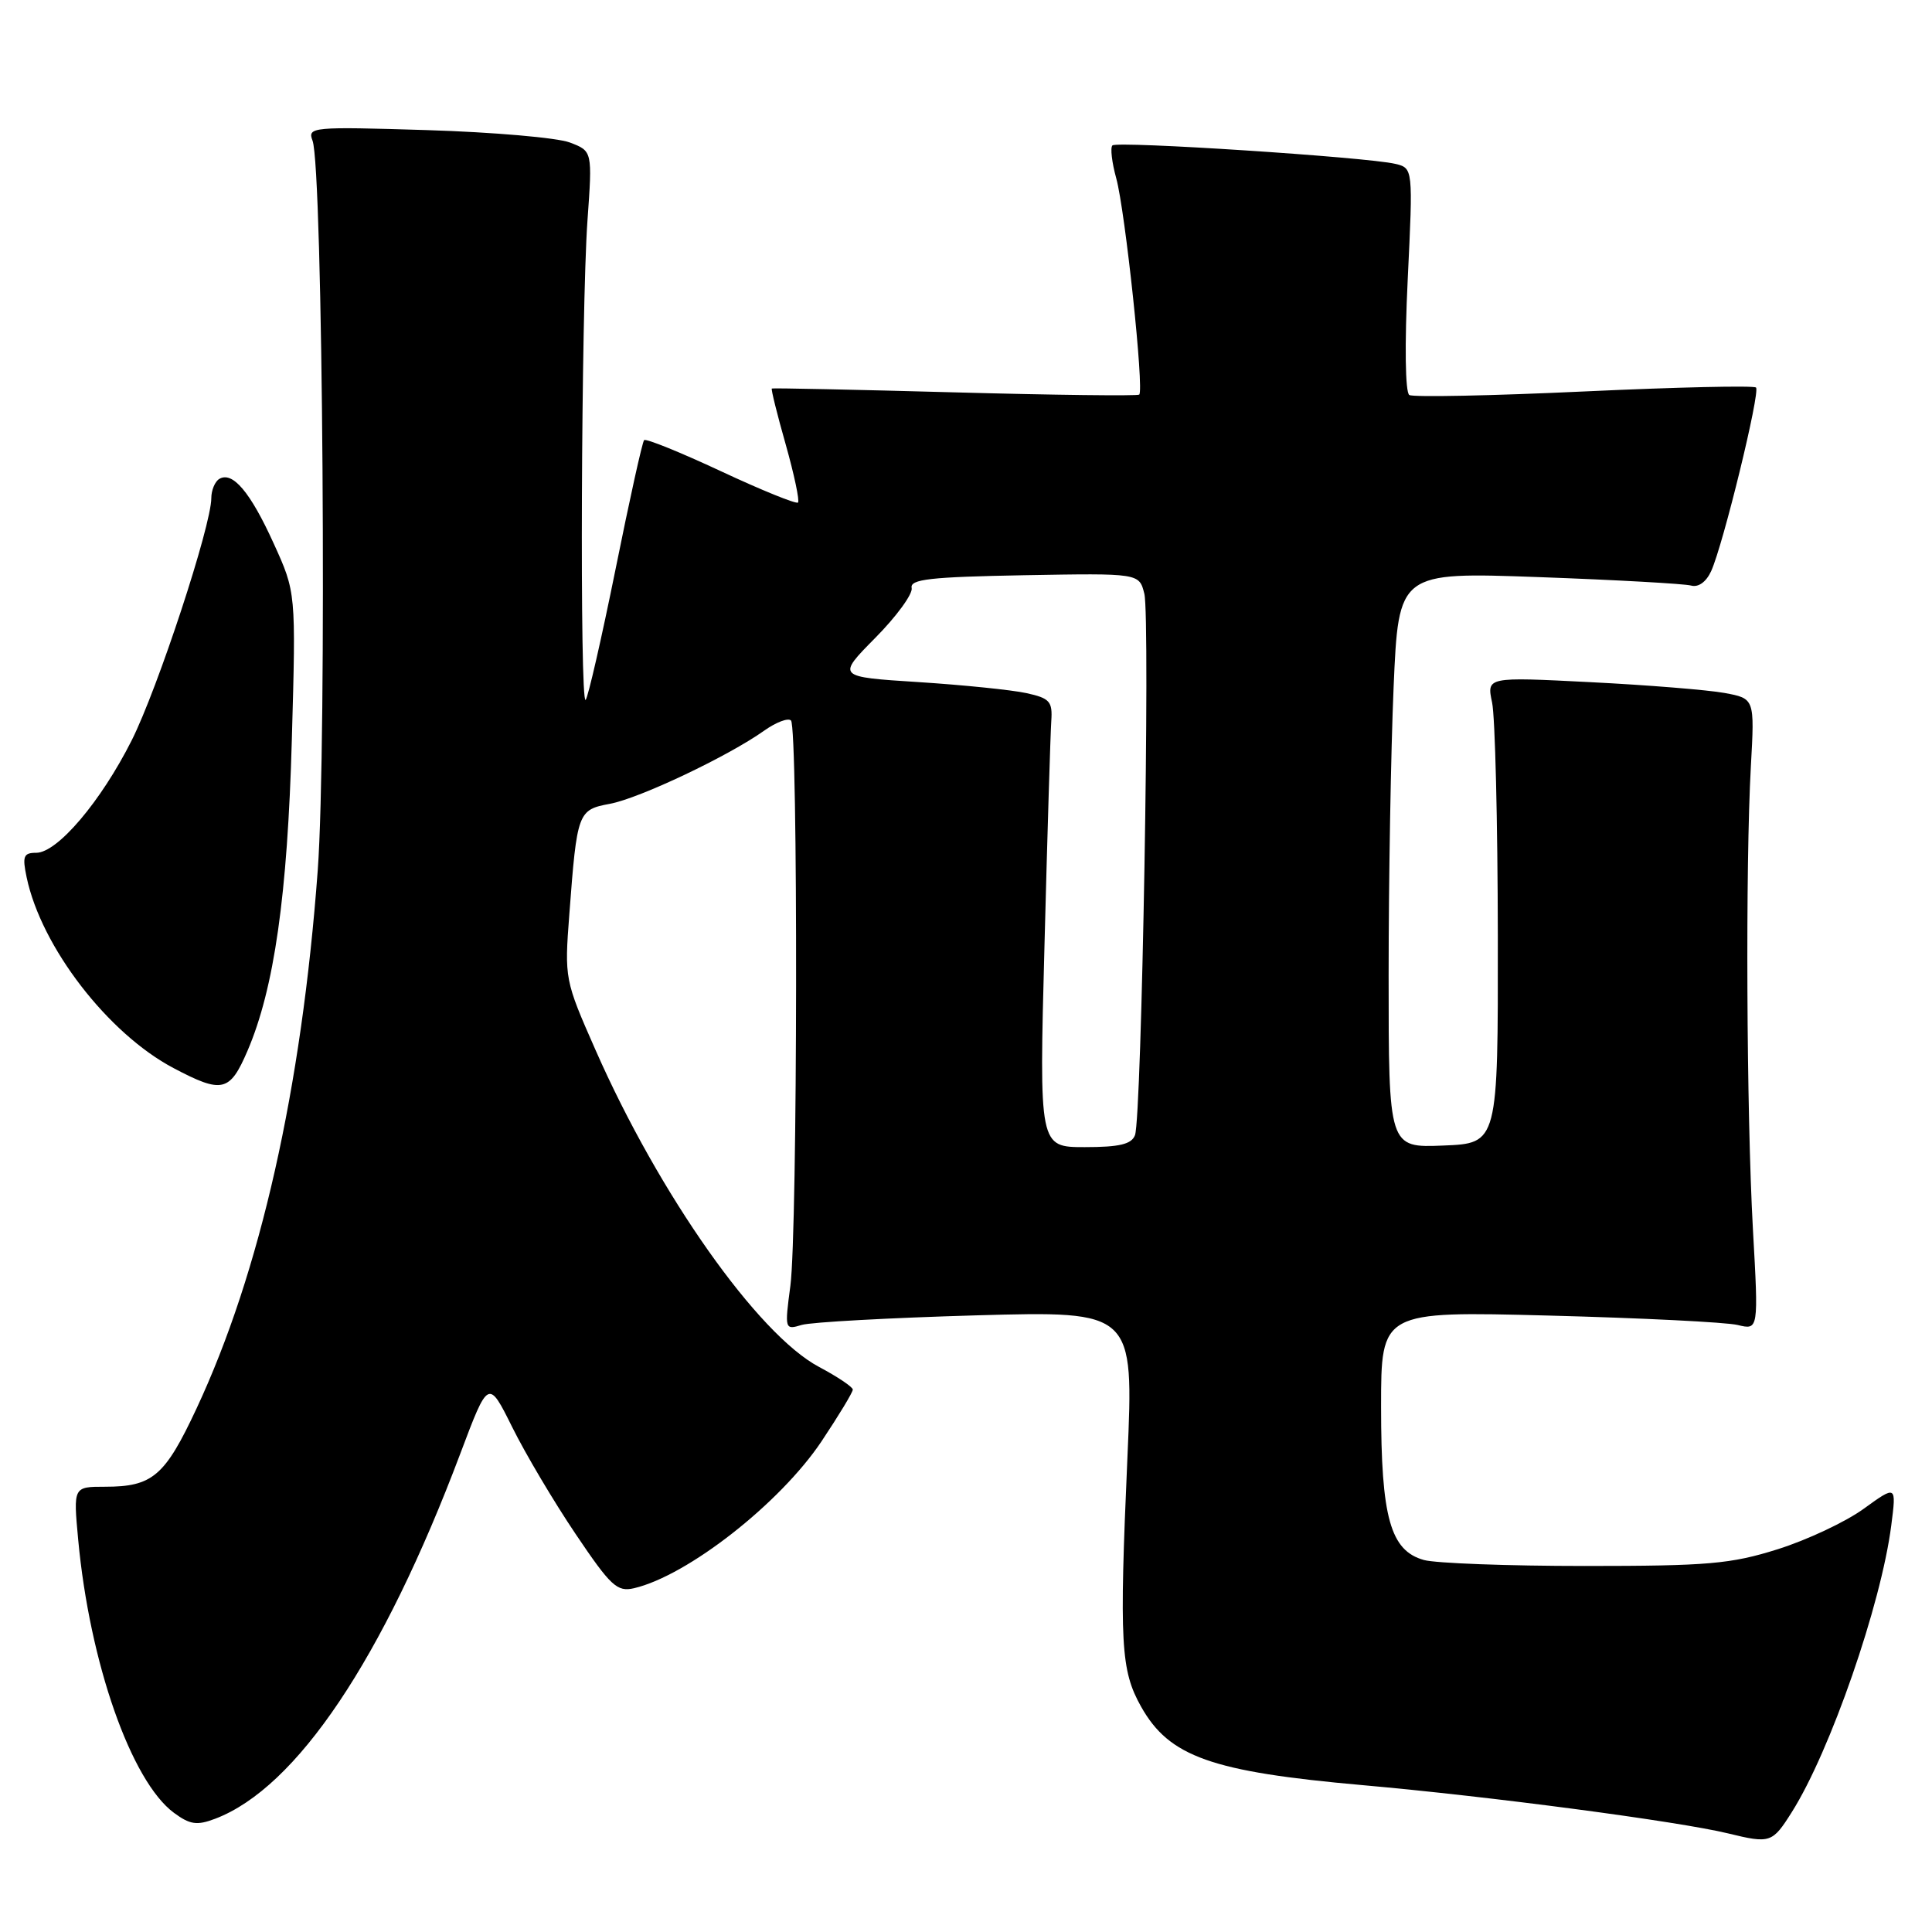 <?xml version="1.0" encoding="UTF-8" standalone="no"?>
<!DOCTYPE svg PUBLIC "-//W3C//DTD SVG 1.1//EN" "http://www.w3.org/Graphics/SVG/1.1/DTD/svg11.dtd" >
<svg xmlns="http://www.w3.org/2000/svg" xmlns:xlink="http://www.w3.org/1999/xlink" version="1.1" viewBox="0 0 256 256">
 <g >
 <path fill="currentColor"
d=" M 237.42 240.12 C 242.51 232.07 249.26 212.60 250.60 202.14 C 251.29 196.78 251.29 196.78 246.95 199.92 C 244.57 201.65 239.44 204.06 235.56 205.28 C 229.33 207.24 226.33 207.50 210.00 207.50 C 199.82 207.50 190.23 207.14 188.68 206.71 C 184.23 205.47 183.00 201.09 183.00 186.40 C 183.00 173.74 183.00 173.74 205.25 174.32 C 217.49 174.64 228.74 175.20 230.26 175.57 C 233.02 176.24 233.02 176.24 232.27 162.87 C 231.42 147.46 231.27 114.64 232.00 101.53 C 232.50 92.56 232.50 92.56 228.50 91.82 C 226.30 91.42 218.31 90.77 210.74 90.39 C 196.99 89.69 196.99 89.69 197.71 93.09 C 198.11 94.97 198.45 108.88 198.47 124.00 C 198.50 151.50 198.50 151.50 191.25 151.79 C 184.00 152.09 184.00 152.09 184.00 129.20 C 184.00 116.62 184.30 99.45 184.66 91.06 C 185.32 75.80 185.32 75.80 203.91 76.47 C 214.13 76.84 223.21 77.35 224.08 77.59 C 225.05 77.86 226.09 77.10 226.74 75.67 C 228.33 72.18 233.27 51.94 232.68 51.35 C 232.40 51.07 222.15 51.30 209.91 51.87 C 197.67 52.44 187.24 52.65 186.74 52.34 C 186.20 52.00 186.11 45.71 186.53 37.02 C 187.24 22.28 187.24 22.28 184.87 21.71 C 181.14 20.82 148.01 18.66 147.40 19.27 C 147.10 19.57 147.33 21.53 147.91 23.63 C 149.10 27.96 151.63 51.76 150.95 52.29 C 150.70 52.48 139.70 52.35 126.50 51.99 C 113.30 51.63 102.40 51.40 102.27 51.48 C 102.15 51.56 102.97 54.89 104.11 58.89 C 105.24 62.90 105.97 66.36 105.74 66.59 C 105.51 66.82 100.92 64.96 95.55 62.45 C 90.18 59.94 85.59 58.08 85.35 58.32 C 85.11 58.55 83.41 66.26 81.56 75.44 C 79.70 84.63 77.92 92.41 77.60 92.74 C 76.80 93.53 77.01 41.02 77.84 29.26 C 78.50 20.02 78.50 20.02 75.50 18.88 C 73.85 18.25 65.34 17.51 56.60 17.24 C 41.36 16.77 40.72 16.83 41.41 18.63 C 42.79 22.20 43.33 98.69 42.10 115.35 C 39.96 144.28 34.47 168.62 26.03 186.66 C 21.85 195.60 20.21 197.00 13.92 197.00 C 9.71 197.00 9.71 197.00 10.36 204.01 C 11.88 220.35 17.38 236.02 23.05 240.21 C 25.18 241.78 26.10 241.91 28.52 240.99 C 39.29 236.90 50.74 219.84 60.99 192.62 C 64.71 182.74 64.71 182.74 67.88 189.12 C 69.62 192.63 73.39 198.99 76.27 203.26 C 80.93 210.18 81.77 210.96 84.00 210.45 C 91.12 208.79 103.37 199.19 108.86 190.98 C 111.14 187.56 113.00 184.49 113.00 184.13 C 113.00 183.78 110.98 182.43 108.52 181.12 C 100.42 176.82 87.34 158.28 78.91 139.13 C 74.82 129.86 74.79 129.68 75.44 121.13 C 76.46 107.59 76.57 107.30 80.81 106.51 C 84.74 105.78 96.50 100.20 101.25 96.82 C 102.83 95.70 104.43 95.09 104.81 95.47 C 105.76 96.42 105.69 163.08 104.73 170.37 C 103.96 176.16 103.99 176.24 106.23 175.56 C 107.48 175.19 117.89 174.62 129.37 174.29 C 150.24 173.71 150.24 173.71 149.39 193.11 C 148.30 217.81 148.50 221.33 151.20 226.14 C 154.93 232.78 160.51 234.76 180.54 236.54 C 197.49 238.04 222.40 241.34 229.00 242.94 C 234.57 244.30 234.85 244.20 237.42 240.12 Z  M 32.79 139.25 C 36.33 131.02 38.10 118.61 38.67 98.00 C 39.22 78.50 39.22 78.50 36.26 72.00 C 33.17 65.19 30.80 62.39 29.04 63.47 C 28.47 63.83 28.00 64.97 28.00 66.00 C 28.00 69.65 20.90 91.24 17.45 98.10 C 13.37 106.21 7.60 113.00 4.80 113.00 C 3.12 113.00 2.94 113.45 3.53 116.25 C 5.47 125.48 14.31 136.95 23.00 141.53 C 29.44 144.93 30.45 144.70 32.79 139.25 Z  M 138.40 125.25 C 138.78 110.54 139.19 97.17 139.30 95.55 C 139.48 92.94 139.10 92.52 136.00 91.84 C 134.07 91.42 127.63 90.76 121.69 90.38 C 110.87 89.69 110.87 89.69 115.99 84.51 C 118.81 81.66 120.97 78.69 120.80 77.91 C 120.55 76.75 123.23 76.45 135.72 76.22 C 150.95 75.95 150.95 75.95 151.63 78.67 C 152.43 81.86 151.29 148.08 150.39 150.42 C 149.93 151.62 148.33 152.00 143.74 152.00 C 137.69 152.00 137.69 152.00 138.40 125.25 Z "/>
</g>
</svg>